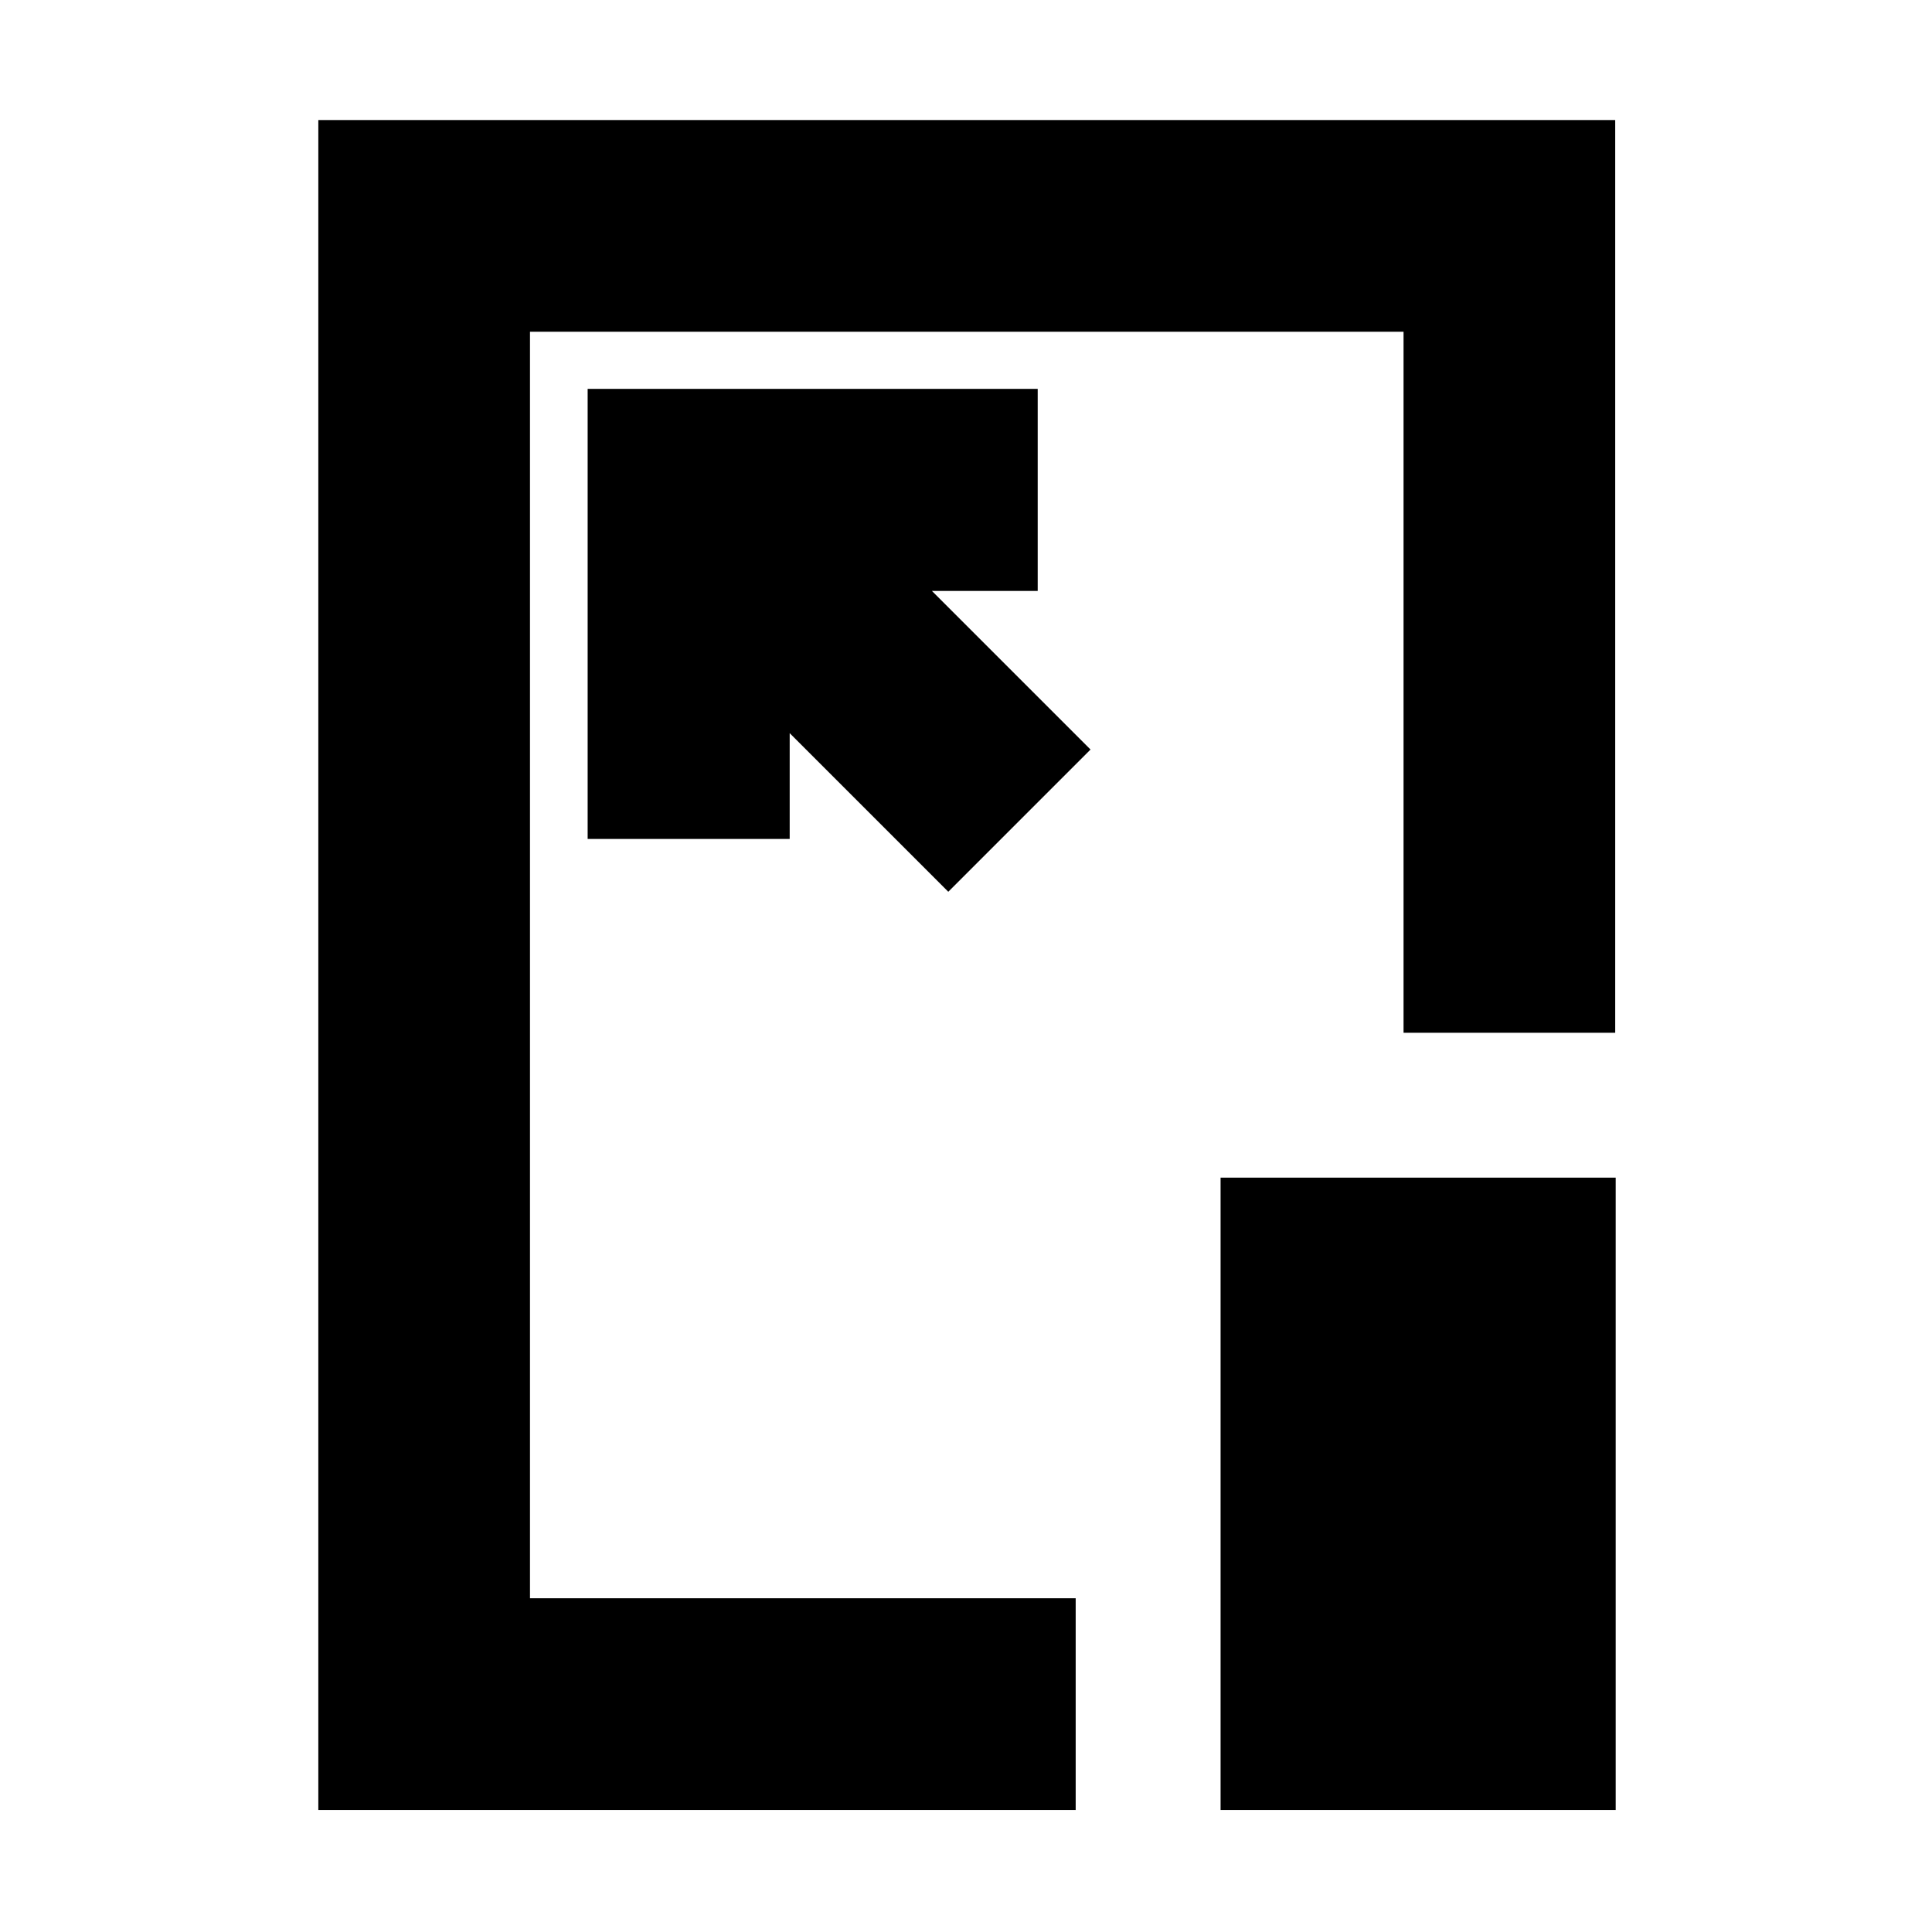 <svg xmlns="http://www.w3.org/2000/svg" height="20" viewBox="0 96 960 960" width="20"><path d="M158.174 995.348V155.652h644.413v453.522H697.413V260.826H263.348v629.348H534.5v105.174H158.174ZM541.87 468.435l-78.805-78.805h52.565V289.239H292V512.87h100.391v-52.566l78.805 78.805 70.674-70.674Zm64.63 526.913V681.174h196.326v314.174H606.5ZM480.761 575.239Z"/></svg>